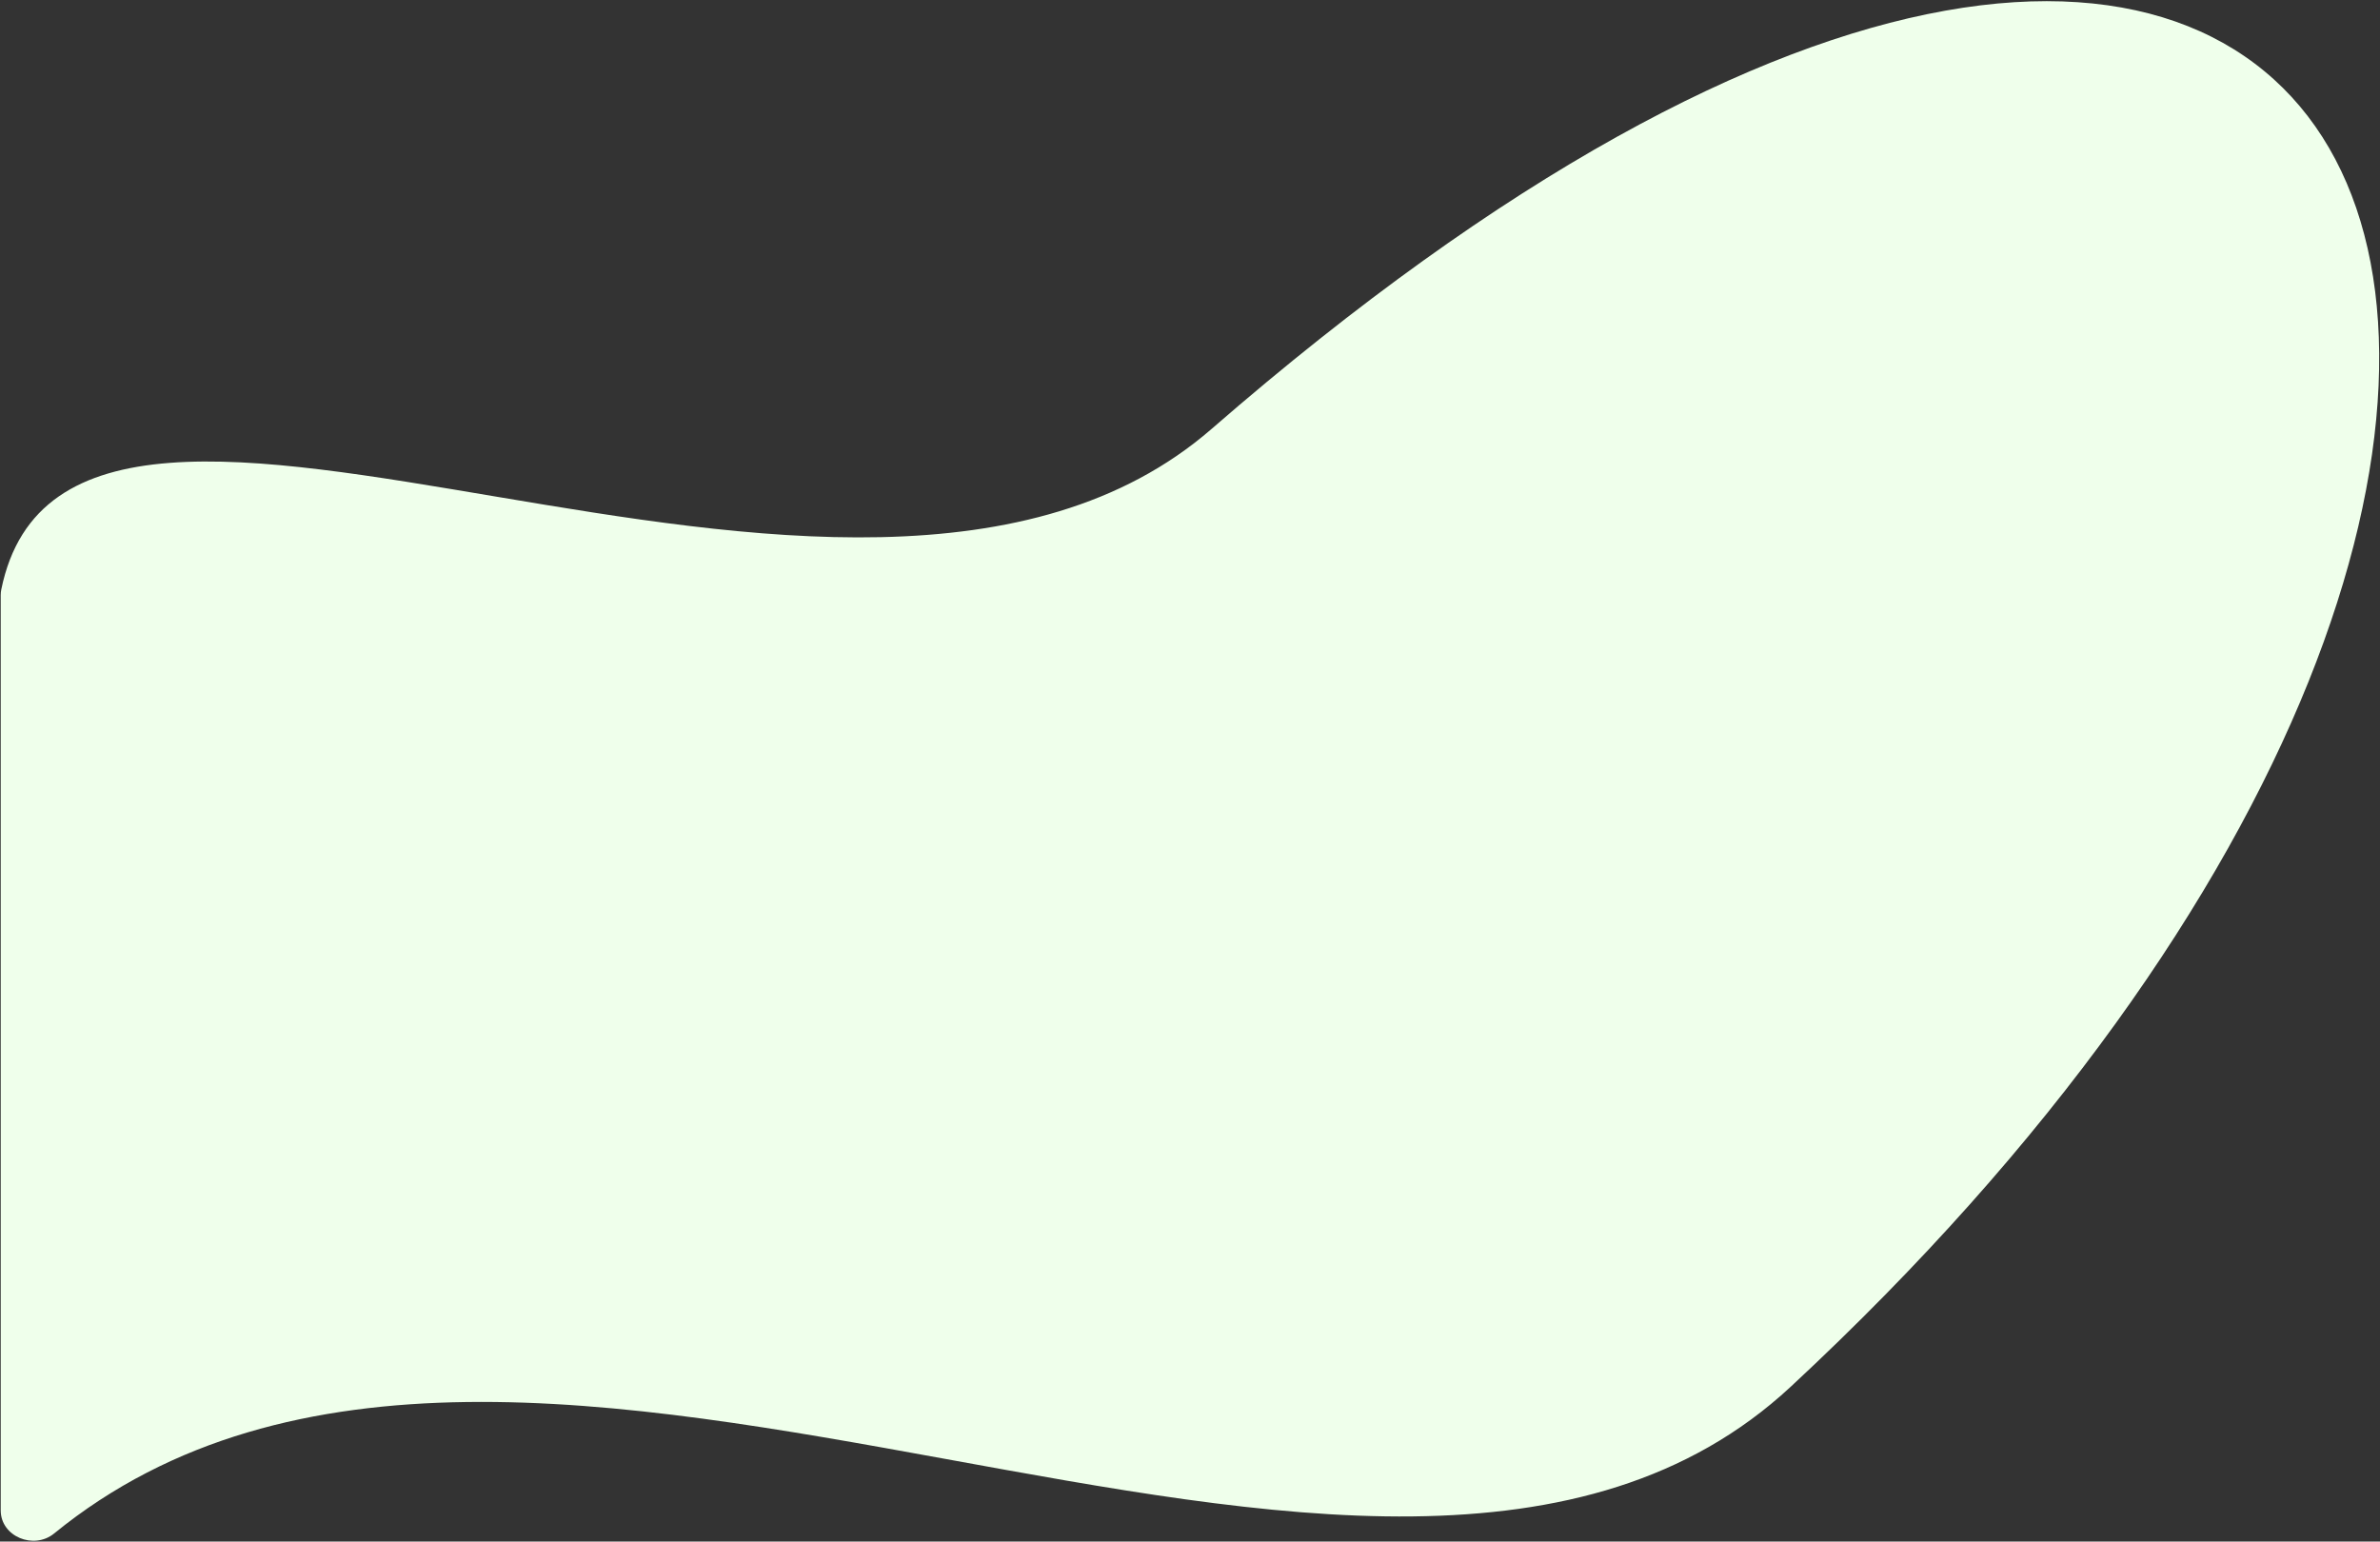<svg width="1644" height="1065" viewBox="0 0 1644 1065" fill="none" xmlns="http://www.w3.org/2000/svg">
	<rect x="0" y="0" width="1644" height="1065" fill="#333333" stroke="none"/>
	<path d="M837.001 296.245C588.913 511.95 49.428 169.108 0.884 407.294C0.634 408.522 0.5 409.875 0.5 411.129V1043.49C0.5 1061.58 23.341 1070.87 37.361 1059.44C363.103 793.898 953.496 1221.41 1237 957.999C1962.29 284.12 1648.03 -408.919 837.001 296.245Z" fill="#EFFFEB" />
</svg>
